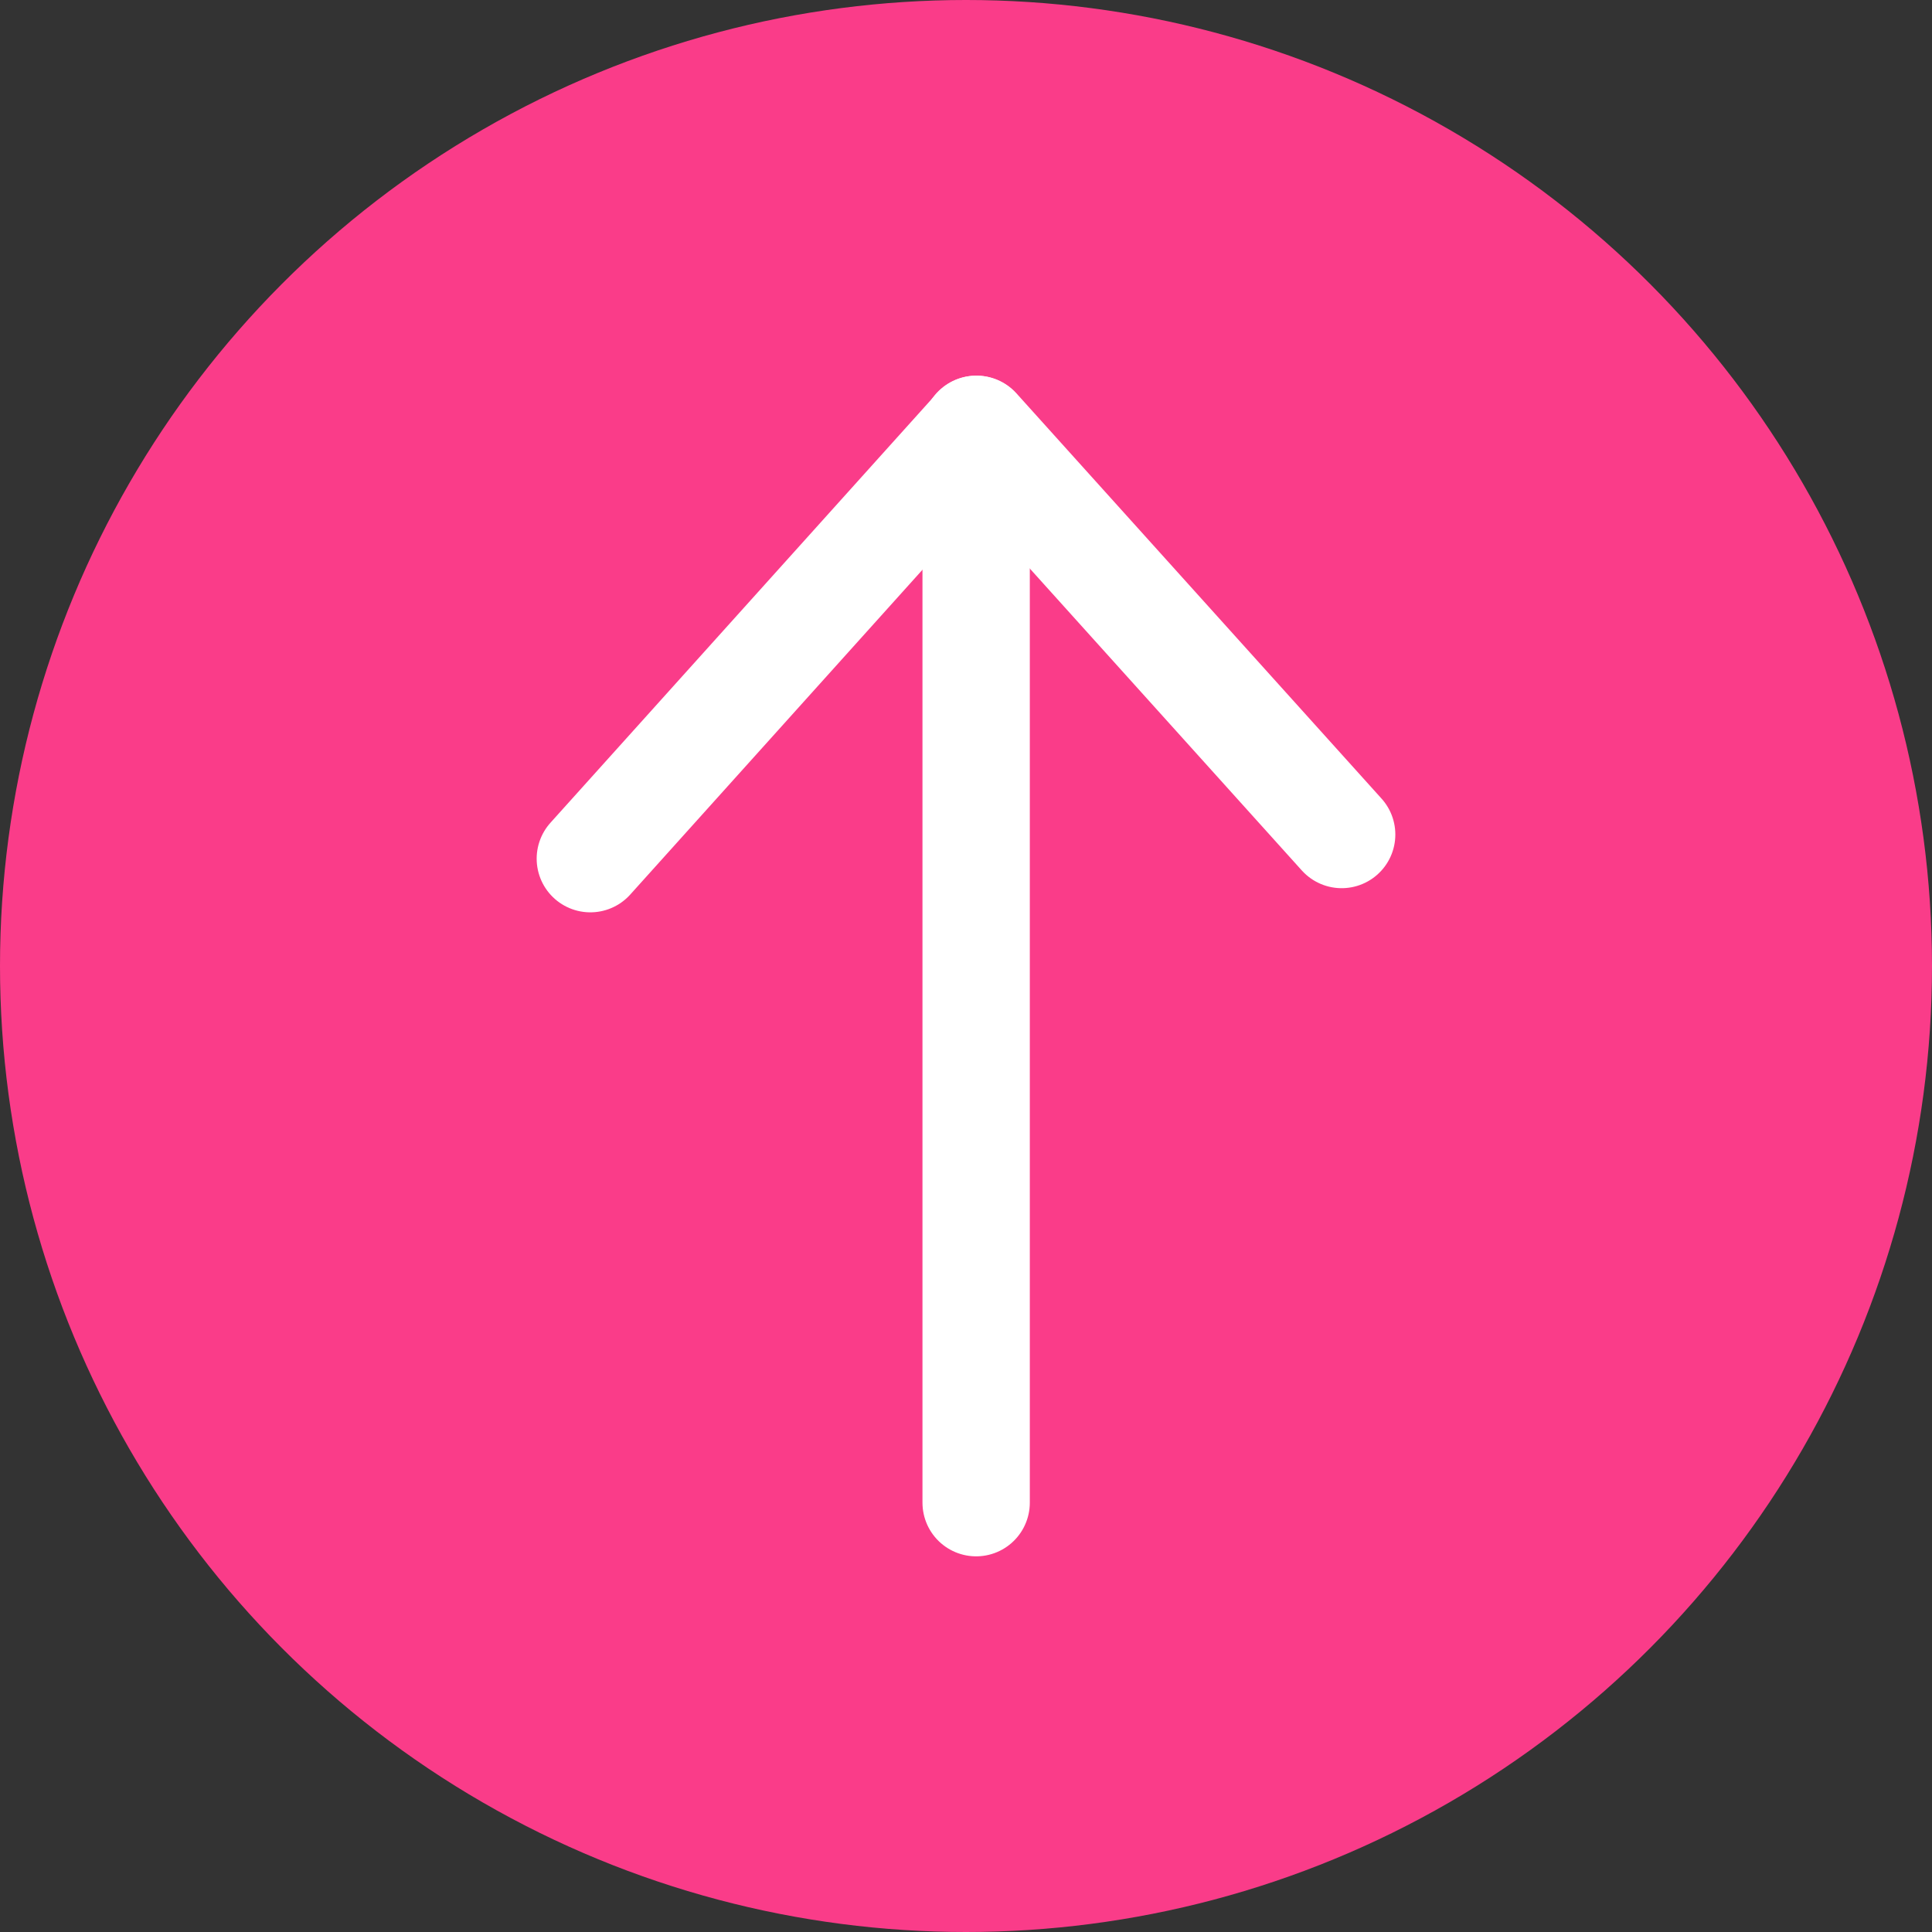 <svg width="36" height="36" viewBox="0 0 36 36" fill="none" xmlns="http://www.w3.org/2000/svg">
<rect x="0" y="0" width="36" height="36" fill="#333333" stroke="none"/>
<circle cx="18" cy="18" r="18" fill="#FA3C89"/>
<path d="M11 16L18.198 8L25 15.55" stroke="white" stroke-width="2" stroke-linecap="round" stroke-linejoin="round"/>
<path d="M18.189 8V28" stroke="white" stroke-width="2" stroke-linecap="round" stroke-linejoin="round"/>
</svg>
